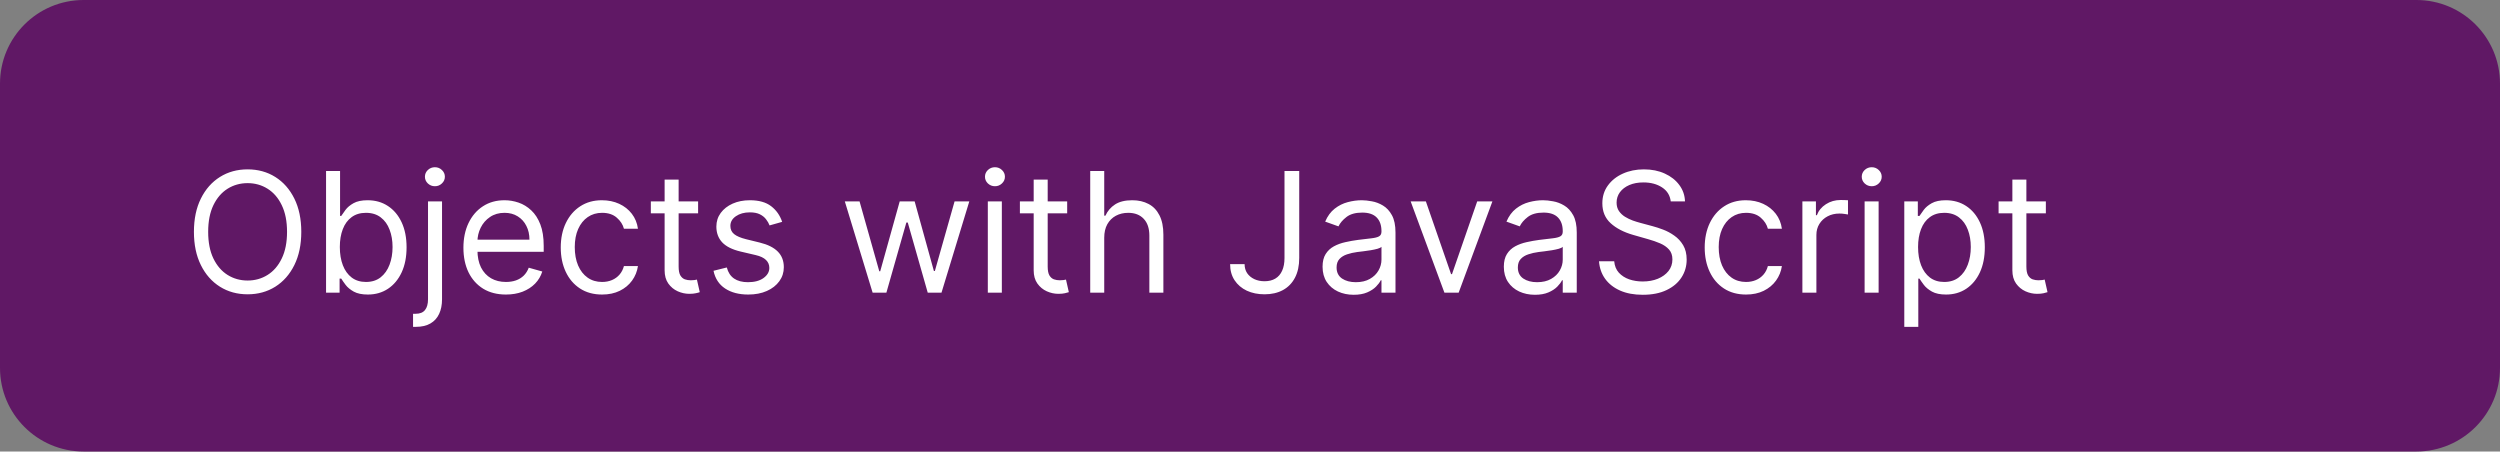 <svg width="299" height="54" viewBox="0 0 299 54" fill="none" xmlns="http://www.w3.org/2000/svg">
<rect x="0" y="0" width="299" height="54" fill="#808080" stroke="none"/>
<path d="M0 10C0 4.477 4.477 0 10 0H289C294.523 0 299 4.477 299 10V44C299 49.523 294.523 54 289 54H10C4.477 54 0 49.523 0 44V10Z" fill="#601865"/>
<path d="M36.034 27.727C36.034 29.261 35.757 30.587 35.203 31.704C34.649 32.822 33.889 33.684 32.923 34.29C31.957 34.896 30.854 35.199 29.614 35.199C28.373 35.199 27.27 34.896 26.304 34.29C25.338 33.684 24.578 32.822 24.024 31.704C23.47 30.587 23.193 29.261 23.193 27.727C23.193 26.193 23.47 24.867 24.024 23.75C24.578 22.633 25.338 21.771 26.304 21.165C27.27 20.559 28.373 20.256 29.614 20.256C30.854 20.256 31.957 20.559 32.923 21.165C33.889 21.771 34.649 22.633 35.203 23.75C35.757 24.867 36.034 26.193 36.034 27.727ZM34.33 27.727C34.33 26.468 34.119 25.405 33.697 24.538C33.281 23.672 32.715 23.016 32 22.571C31.29 22.126 30.494 21.903 29.614 21.903C28.733 21.903 27.935 22.126 27.22 22.571C26.51 23.016 25.944 23.672 25.523 24.538C25.106 25.405 24.898 26.468 24.898 27.727C24.898 28.987 25.106 30.05 25.523 30.916C25.944 31.783 26.51 32.438 27.22 32.883C27.935 33.329 28.733 33.551 29.614 33.551C30.494 33.551 31.29 33.329 32 32.883C32.715 32.438 33.281 31.783 33.697 30.916C34.119 30.05 34.33 28.987 34.33 27.727ZM38.996 35V20.454H40.672V25.824H40.814C40.937 25.634 41.108 25.393 41.325 25.099C41.548 24.801 41.865 24.536 42.277 24.304C42.694 24.067 43.257 23.949 43.967 23.949C44.886 23.949 45.696 24.178 46.396 24.638C47.097 25.097 47.644 25.748 48.037 26.591C48.43 27.434 48.626 28.428 48.626 29.574C48.626 30.729 48.43 31.731 48.037 32.578C47.644 33.421 47.099 34.074 46.403 34.538C45.707 34.998 44.905 35.227 43.996 35.227C43.295 35.227 42.734 35.111 42.312 34.879C41.891 34.642 41.567 34.375 41.34 34.077C41.112 33.774 40.937 33.523 40.814 33.324H40.615V35H38.996ZM40.644 29.546C40.644 30.369 40.764 31.096 41.006 31.726C41.247 32.351 41.6 32.841 42.064 33.196C42.528 33.546 43.096 33.722 43.769 33.722C44.469 33.722 45.054 33.537 45.523 33.168C45.996 32.794 46.351 32.292 46.588 31.662C46.83 31.027 46.95 30.322 46.95 29.546C46.95 28.778 46.832 28.087 46.595 27.472C46.363 26.851 46.01 26.361 45.537 26.001C45.068 25.637 44.479 25.454 43.769 25.454C43.087 25.454 42.514 25.627 42.05 25.973C41.586 26.314 41.235 26.792 40.999 27.408C40.762 28.018 40.644 28.731 40.644 29.546ZM51.19 24.091H52.867V35.795C52.867 36.468 52.751 37.05 52.519 37.543C52.291 38.035 51.946 38.416 51.481 38.686C51.022 38.956 50.442 39.091 49.742 39.091C49.685 39.091 49.628 39.091 49.571 39.091C49.514 39.091 49.457 39.091 49.401 39.091V37.528C49.457 37.528 49.51 37.528 49.557 37.528C49.604 37.528 49.656 37.528 49.713 37.528C50.224 37.528 50.599 37.377 50.835 37.074C51.072 36.776 51.19 36.349 51.19 35.795V24.091ZM52.014 22.273C51.688 22.273 51.406 22.162 51.169 21.939C50.937 21.716 50.821 21.449 50.821 21.136C50.821 20.824 50.937 20.556 51.169 20.334C51.406 20.111 51.688 20 52.014 20C52.341 20 52.62 20.111 52.852 20.334C53.089 20.556 53.207 20.824 53.207 21.136C53.207 21.449 53.089 21.716 52.852 21.939C52.62 22.162 52.341 22.273 52.014 22.273ZM60.51 35.227C59.459 35.227 58.552 34.995 57.79 34.531C57.033 34.062 56.448 33.409 56.036 32.571C55.629 31.728 55.425 30.748 55.425 29.631C55.425 28.513 55.629 27.528 56.036 26.676C56.448 25.819 57.021 25.151 57.755 24.673C58.493 24.19 59.355 23.949 60.34 23.949C60.908 23.949 61.469 24.044 62.023 24.233C62.577 24.422 63.081 24.73 63.536 25.156C63.99 25.578 64.353 26.136 64.623 26.832C64.892 27.528 65.027 28.385 65.027 29.403V30.114H56.618V28.665H63.323C63.323 28.049 63.2 27.5 62.953 27.017C62.712 26.534 62.366 26.153 61.916 25.874C61.471 25.594 60.946 25.454 60.34 25.454C59.672 25.454 59.095 25.62 58.607 25.952C58.124 26.278 57.752 26.704 57.492 27.23C57.231 27.756 57.101 28.319 57.101 28.921V29.886C57.101 30.71 57.243 31.409 57.527 31.982C57.816 32.55 58.216 32.983 58.728 33.281C59.239 33.575 59.833 33.722 60.51 33.722C60.951 33.722 61.348 33.66 61.703 33.537C62.063 33.409 62.373 33.22 62.634 32.969C62.894 32.713 63.096 32.396 63.238 32.017L64.857 32.472C64.686 33.021 64.4 33.504 63.998 33.92C63.595 34.332 63.098 34.654 62.506 34.886C61.914 35.114 61.249 35.227 60.51 35.227ZM72.009 35.227C70.986 35.227 70.106 34.986 69.367 34.503C68.628 34.02 68.06 33.355 67.662 32.507C67.265 31.66 67.066 30.691 67.066 29.602C67.066 28.494 67.269 27.517 67.677 26.669C68.088 25.817 68.661 25.151 69.395 24.673C70.134 24.19 70.996 23.949 71.981 23.949C72.748 23.949 73.439 24.091 74.054 24.375C74.67 24.659 75.174 25.057 75.567 25.568C75.96 26.079 76.204 26.676 76.299 27.358H74.623C74.495 26.861 74.211 26.421 73.77 26.037C73.335 25.649 72.748 25.454 72.009 25.454C71.356 25.454 70.783 25.625 70.29 25.966C69.802 26.302 69.421 26.778 69.147 27.393C68.877 28.004 68.742 28.722 68.742 29.546C68.742 30.388 68.874 31.122 69.14 31.747C69.409 32.372 69.788 32.858 70.276 33.203C70.768 33.549 71.346 33.722 72.009 33.722C72.445 33.722 72.84 33.646 73.195 33.494C73.55 33.343 73.851 33.125 74.097 32.841C74.343 32.557 74.518 32.216 74.623 31.818H76.299C76.204 32.462 75.97 33.042 75.596 33.558C75.226 34.07 74.736 34.477 74.125 34.78C73.519 35.078 72.814 35.227 72.009 35.227ZM83.493 24.091V25.511H77.84V24.091H83.493ZM79.488 21.477H81.164V31.875C81.164 32.349 81.232 32.704 81.37 32.94C81.512 33.172 81.692 33.329 81.909 33.409C82.132 33.485 82.366 33.523 82.613 33.523C82.797 33.523 82.949 33.513 83.067 33.494C83.186 33.471 83.28 33.452 83.351 33.438L83.692 34.943C83.579 34.986 83.42 35.028 83.216 35.071C83.013 35.118 82.755 35.142 82.442 35.142C81.969 35.142 81.505 35.04 81.05 34.837C80.6 34.633 80.226 34.323 79.928 33.906C79.634 33.49 79.488 32.964 79.488 32.33V21.477ZM93.546 26.534L92.041 26.96C91.946 26.709 91.806 26.465 91.622 26.229C91.442 25.987 91.196 25.788 90.883 25.632C90.571 25.476 90.171 25.398 89.683 25.398C89.015 25.398 88.459 25.552 88.014 25.859C87.573 26.162 87.353 26.548 87.353 27.017C87.353 27.434 87.505 27.763 87.808 28.004C88.111 28.246 88.584 28.447 89.228 28.608L90.848 29.006C91.823 29.242 92.55 29.605 93.028 30.092C93.506 30.575 93.745 31.198 93.745 31.96C93.745 32.585 93.566 33.144 93.206 33.636C92.85 34.129 92.353 34.517 91.714 34.801C91.075 35.085 90.332 35.227 89.484 35.227C88.371 35.227 87.45 34.986 86.721 34.503C85.992 34.02 85.53 33.314 85.336 32.386L86.927 31.989C87.079 32.576 87.365 33.016 87.787 33.31C88.213 33.603 88.769 33.75 89.456 33.75C90.237 33.75 90.857 33.584 91.316 33.253C91.78 32.917 92.012 32.514 92.012 32.045C92.012 31.667 91.88 31.349 91.615 31.094C91.35 30.833 90.942 30.639 90.393 30.511L88.575 30.085C87.576 29.849 86.842 29.482 86.373 28.984C85.909 28.483 85.677 27.855 85.677 27.102C85.677 26.487 85.85 25.942 86.196 25.469C86.546 24.995 87.022 24.624 87.623 24.354C88.229 24.084 88.916 23.949 89.683 23.949C90.762 23.949 91.61 24.186 92.225 24.659C92.846 25.133 93.286 25.758 93.546 26.534ZM104.365 35L101.041 24.091H102.803L105.161 32.443H105.274L107.604 24.091H109.393L111.695 32.415H111.808L114.166 24.091H115.928L112.604 35H110.956L108.57 26.619H108.399L106.013 35H104.365ZM118.143 35V24.091H119.82V35H118.143ZM118.996 22.273C118.669 22.273 118.387 22.162 118.151 21.939C117.919 21.716 117.803 21.449 117.803 21.136C117.803 20.824 117.919 20.556 118.151 20.334C118.387 20.111 118.669 20 118.996 20C119.322 20 119.602 20.111 119.834 20.334C120.071 20.556 120.189 20.824 120.189 21.136C120.189 21.449 120.071 21.716 119.834 21.939C119.602 22.162 119.322 22.273 118.996 22.273ZM127.634 24.091V25.511H121.98V24.091H127.634ZM123.628 21.477H125.304V31.875C125.304 32.349 125.373 32.704 125.51 32.94C125.652 33.172 125.832 33.329 126.05 33.409C126.273 33.485 126.507 33.523 126.753 33.523C126.938 33.523 127.089 33.513 127.208 33.494C127.326 33.471 127.421 33.452 127.492 33.438L127.833 34.943C127.719 34.986 127.56 35.028 127.357 35.071C127.153 35.118 126.895 35.142 126.583 35.142C126.109 35.142 125.645 35.04 125.191 34.837C124.741 34.633 124.367 34.323 124.069 33.906C123.775 33.49 123.628 32.964 123.628 32.33V21.477ZM132.066 28.438V35H130.39V20.454H132.066V25.796H132.208C132.463 25.232 132.847 24.785 133.358 24.453C133.874 24.117 134.561 23.949 135.418 23.949C136.161 23.949 136.812 24.098 137.371 24.396C137.93 24.69 138.363 25.142 138.671 25.753C138.983 26.359 139.14 27.131 139.14 28.068V35H137.463V28.182C137.463 27.315 137.239 26.645 136.789 26.172C136.344 25.694 135.726 25.454 134.935 25.454C134.386 25.454 133.893 25.57 133.458 25.803C133.027 26.035 132.686 26.373 132.435 26.818C132.189 27.263 132.066 27.803 132.066 28.438ZM153.626 20.454H155.388V30.852C155.388 31.78 155.217 32.569 154.876 33.217C154.536 33.866 154.055 34.358 153.435 34.695C152.814 35.031 152.083 35.199 151.24 35.199C150.445 35.199 149.737 35.054 149.116 34.766C148.496 34.472 148.009 34.055 147.653 33.516C147.298 32.976 147.121 32.334 147.121 31.591H148.854C148.854 32.003 148.955 32.363 149.159 32.67C149.367 32.974 149.652 33.21 150.011 33.381C150.371 33.551 150.781 33.636 151.24 33.636C151.747 33.636 152.178 33.53 152.533 33.317C152.888 33.104 153.158 32.791 153.342 32.379C153.532 31.963 153.626 31.454 153.626 30.852V20.454ZM161.901 35.256C161.209 35.256 160.582 35.126 160.018 34.865C159.455 34.6 159.008 34.219 158.676 33.722C158.345 33.22 158.179 32.614 158.179 31.903C158.179 31.278 158.302 30.772 158.548 30.384C158.795 29.991 159.124 29.683 159.536 29.46C159.947 29.238 160.402 29.072 160.899 28.963C161.401 28.849 161.905 28.759 162.412 28.693C163.075 28.608 163.612 28.544 164.024 28.501C164.441 28.454 164.744 28.376 164.933 28.267C165.127 28.158 165.224 27.969 165.224 27.699V27.642C165.224 26.941 165.033 26.397 164.649 26.009C164.27 25.62 163.695 25.426 162.923 25.426C162.123 25.426 161.496 25.601 161.041 25.952C160.587 26.302 160.267 26.676 160.082 27.074L158.491 26.506C158.776 25.843 159.154 25.327 159.628 24.957C160.106 24.583 160.627 24.323 161.19 24.176C161.759 24.025 162.317 23.949 162.866 23.949C163.217 23.949 163.619 23.991 164.074 24.077C164.533 24.157 164.976 24.325 165.402 24.581C165.833 24.837 166.19 25.223 166.474 25.739C166.759 26.255 166.901 26.946 166.901 27.812V35H165.224V33.523H165.139C165.026 33.76 164.836 34.013 164.571 34.283C164.306 34.553 163.953 34.782 163.513 34.972C163.072 35.161 162.535 35.256 161.901 35.256ZM162.156 33.75C162.819 33.75 163.378 33.62 163.832 33.359C164.292 33.099 164.637 32.763 164.869 32.351C165.106 31.939 165.224 31.506 165.224 31.051V29.517C165.153 29.602 164.997 29.68 164.756 29.751C164.519 29.818 164.244 29.877 163.932 29.929C163.624 29.976 163.323 30.019 163.03 30.057C162.741 30.09 162.507 30.118 162.327 30.142C161.891 30.199 161.484 30.291 161.105 30.419C160.731 30.542 160.428 30.729 160.196 30.98C159.969 31.226 159.855 31.562 159.855 31.989C159.855 32.571 160.071 33.011 160.501 33.31C160.937 33.603 161.489 33.75 162.156 33.75ZM178.49 24.091L174.456 35H172.751L168.717 24.091H170.535L173.547 32.784H173.66L176.672 24.091H178.49ZM183.58 35.256C182.889 35.256 182.262 35.126 181.698 34.865C181.135 34.6 180.687 34.219 180.356 33.722C180.024 33.22 179.859 32.614 179.859 31.903C179.859 31.278 179.982 30.772 180.228 30.384C180.474 29.991 180.803 29.683 181.215 29.46C181.627 29.238 182.082 29.072 182.579 28.963C183.081 28.849 183.585 28.759 184.092 28.693C184.754 28.608 185.292 28.544 185.704 28.501C186.121 28.454 186.424 28.376 186.613 28.267C186.807 28.158 186.904 27.969 186.904 27.699V27.642C186.904 26.941 186.712 26.397 186.329 26.009C185.95 25.62 185.375 25.426 184.603 25.426C183.803 25.426 183.175 25.601 182.721 25.952C182.266 26.302 181.947 26.676 181.762 27.074L180.171 26.506C180.455 25.843 180.834 25.327 181.308 24.957C181.786 24.583 182.307 24.323 182.87 24.176C183.438 24.025 183.997 23.949 184.546 23.949C184.897 23.949 185.299 23.991 185.754 24.077C186.213 24.157 186.656 24.325 187.082 24.581C187.513 24.837 187.87 25.223 188.154 25.739C188.438 26.255 188.58 26.946 188.58 27.812V35H186.904V33.523H186.819C186.705 33.76 186.516 34.013 186.251 34.283C185.986 34.553 185.633 34.782 185.192 34.972C184.752 35.161 184.215 35.256 183.58 35.256ZM183.836 33.75C184.499 33.75 185.058 33.62 185.512 33.359C185.971 33.099 186.317 32.763 186.549 32.351C186.786 31.939 186.904 31.506 186.904 31.051V29.517C186.833 29.602 186.677 29.68 186.435 29.751C186.199 29.818 185.924 29.877 185.612 29.929C185.304 29.976 185.003 30.019 184.71 30.057C184.421 30.09 184.186 30.118 184.006 30.142C183.571 30.199 183.164 30.291 182.785 30.419C182.411 30.542 182.108 30.729 181.876 30.98C181.648 31.226 181.535 31.562 181.535 31.989C181.535 32.571 181.75 33.011 182.181 33.31C182.617 33.603 183.168 33.75 183.836 33.75ZM199.821 24.091C199.736 23.371 199.391 22.812 198.784 22.415C198.178 22.017 197.435 21.818 196.554 21.818C195.91 21.818 195.347 21.922 194.864 22.131C194.386 22.339 194.012 22.625 193.742 22.99C193.477 23.355 193.344 23.769 193.344 24.233C193.344 24.621 193.436 24.955 193.621 25.234C193.81 25.509 194.052 25.739 194.346 25.923C194.639 26.103 194.947 26.252 195.269 26.371C195.591 26.484 195.887 26.577 196.157 26.648L197.634 27.046C198.013 27.145 198.434 27.282 198.898 27.457C199.367 27.633 199.814 27.872 200.24 28.175C200.671 28.473 201.026 28.857 201.306 29.325C201.585 29.794 201.725 30.369 201.725 31.051C201.725 31.837 201.519 32.547 201.107 33.182C200.7 33.816 200.103 34.321 199.317 34.695C198.536 35.069 197.587 35.256 196.469 35.256C195.427 35.256 194.525 35.088 193.763 34.751C193.006 34.415 192.409 33.947 191.973 33.345C191.542 32.744 191.299 32.045 191.242 31.25H193.06C193.107 31.799 193.292 32.254 193.614 32.614C193.941 32.969 194.353 33.234 194.85 33.409C195.352 33.58 195.891 33.665 196.469 33.665C197.141 33.665 197.745 33.556 198.28 33.338C198.815 33.115 199.239 32.808 199.551 32.415C199.864 32.017 200.02 31.553 200.02 31.023C200.02 30.54 199.885 30.147 199.615 29.844C199.346 29.541 198.99 29.294 198.55 29.105C198.11 28.916 197.634 28.75 197.123 28.608L195.333 28.097C194.196 27.77 193.297 27.303 192.634 26.697C191.971 26.091 191.64 25.298 191.64 24.318C191.64 23.504 191.86 22.794 192.3 22.188C192.745 21.577 193.342 21.103 194.09 20.767C194.843 20.426 195.683 20.256 196.611 20.256C197.549 20.256 198.382 20.424 199.111 20.76C199.84 21.091 200.418 21.546 200.844 22.124C201.275 22.701 201.502 23.357 201.526 24.091H199.821ZM208.825 35.227C207.803 35.227 206.922 34.986 206.183 34.503C205.445 34.02 204.876 33.355 204.479 32.507C204.081 31.66 203.882 30.691 203.882 29.602C203.882 28.494 204.086 27.517 204.493 26.669C204.905 25.817 205.478 25.151 206.212 24.673C206.95 24.19 207.812 23.949 208.797 23.949C209.564 23.949 210.255 24.091 210.871 24.375C211.486 24.659 211.991 25.057 212.384 25.568C212.777 26.079 213.02 26.676 213.115 27.358H211.439C211.311 26.861 211.027 26.421 210.587 26.037C210.151 25.649 209.564 25.454 208.825 25.454C208.172 25.454 207.599 25.625 207.107 25.966C206.619 26.302 206.238 26.778 205.963 27.393C205.693 28.004 205.558 28.722 205.558 29.546C205.558 30.388 205.691 31.122 205.956 31.747C206.226 32.372 206.605 32.858 207.092 33.203C207.585 33.549 208.162 33.722 208.825 33.722C209.261 33.722 209.656 33.646 210.011 33.494C210.366 33.343 210.667 33.125 210.913 32.841C211.16 32.557 211.335 32.216 211.439 31.818H213.115C213.02 32.462 212.786 33.042 212.412 33.558C212.043 34.07 211.553 34.477 210.942 34.78C210.336 35.078 209.63 35.227 208.825 35.227ZM215.565 35V24.091H217.185V25.739H217.298C217.497 25.199 217.857 24.761 218.378 24.425C218.899 24.088 219.486 23.921 220.139 23.921C220.262 23.921 220.416 23.923 220.601 23.928C220.786 23.932 220.925 23.939 221.02 23.949V25.653C220.963 25.639 220.833 25.618 220.629 25.59C220.43 25.556 220.22 25.54 219.997 25.54C219.467 25.54 218.993 25.651 218.577 25.874C218.165 26.091 217.838 26.394 217.597 26.783C217.36 27.166 217.241 27.604 217.241 28.097V35H215.565ZM223.007 35V24.091H224.683V35H223.007ZM223.859 22.273C223.532 22.273 223.251 22.162 223.014 21.939C222.782 21.716 222.666 21.449 222.666 21.136C222.666 20.824 222.782 20.556 223.014 20.334C223.251 20.111 223.532 20 223.859 20C224.186 20 224.465 20.111 224.697 20.334C224.934 20.556 225.052 20.824 225.052 21.136C225.052 21.449 224.934 21.716 224.697 21.939C224.465 22.162 224.186 22.273 223.859 22.273ZM227.753 39.091V24.091H229.372V25.824H229.571C229.694 25.634 229.865 25.393 230.082 25.099C230.305 24.801 230.622 24.536 231.034 24.304C231.451 24.067 232.014 23.949 232.724 23.949C233.643 23.949 234.453 24.178 235.153 24.638C235.854 25.097 236.401 25.748 236.794 26.591C237.187 27.434 237.384 28.428 237.384 29.574C237.384 30.729 237.187 31.731 236.794 32.578C236.401 33.421 235.857 34.074 235.161 34.538C234.464 34.998 233.662 35.227 232.753 35.227C232.052 35.227 231.491 35.111 231.07 34.879C230.648 34.642 230.324 34.375 230.097 34.077C229.869 33.774 229.694 33.523 229.571 33.324H229.429V39.091H227.753ZM229.401 29.546C229.401 30.369 229.521 31.096 229.763 31.726C230.004 32.351 230.357 32.841 230.821 33.196C231.285 33.546 231.853 33.722 232.526 33.722C233.226 33.722 233.811 33.537 234.28 33.168C234.753 32.794 235.108 32.292 235.345 31.662C235.587 31.027 235.707 30.322 235.707 29.546C235.707 28.778 235.589 28.087 235.352 27.472C235.12 26.851 234.768 26.361 234.294 26.001C233.825 25.637 233.236 25.454 232.526 25.454C231.844 25.454 231.271 25.627 230.807 25.973C230.343 26.314 229.992 26.792 229.756 27.408C229.519 28.018 229.401 28.731 229.401 29.546ZM244.685 24.091V25.511H239.031V24.091H244.685ZM240.679 21.477H242.355V31.875C242.355 32.349 242.424 32.704 242.561 32.94C242.703 33.172 242.883 33.329 243.101 33.409C243.323 33.485 243.558 33.523 243.804 33.523C243.989 33.523 244.14 33.513 244.259 33.494C244.377 33.471 244.472 33.452 244.543 33.438L244.884 34.943C244.77 34.986 244.611 35.028 244.408 35.071C244.204 35.118 243.946 35.142 243.634 35.142C243.16 35.142 242.696 35.04 242.241 34.837C241.792 34.633 241.418 34.323 241.119 33.906C240.826 33.49 240.679 32.964 240.679 32.33V21.477Z" fill="white"/>
</svg>

